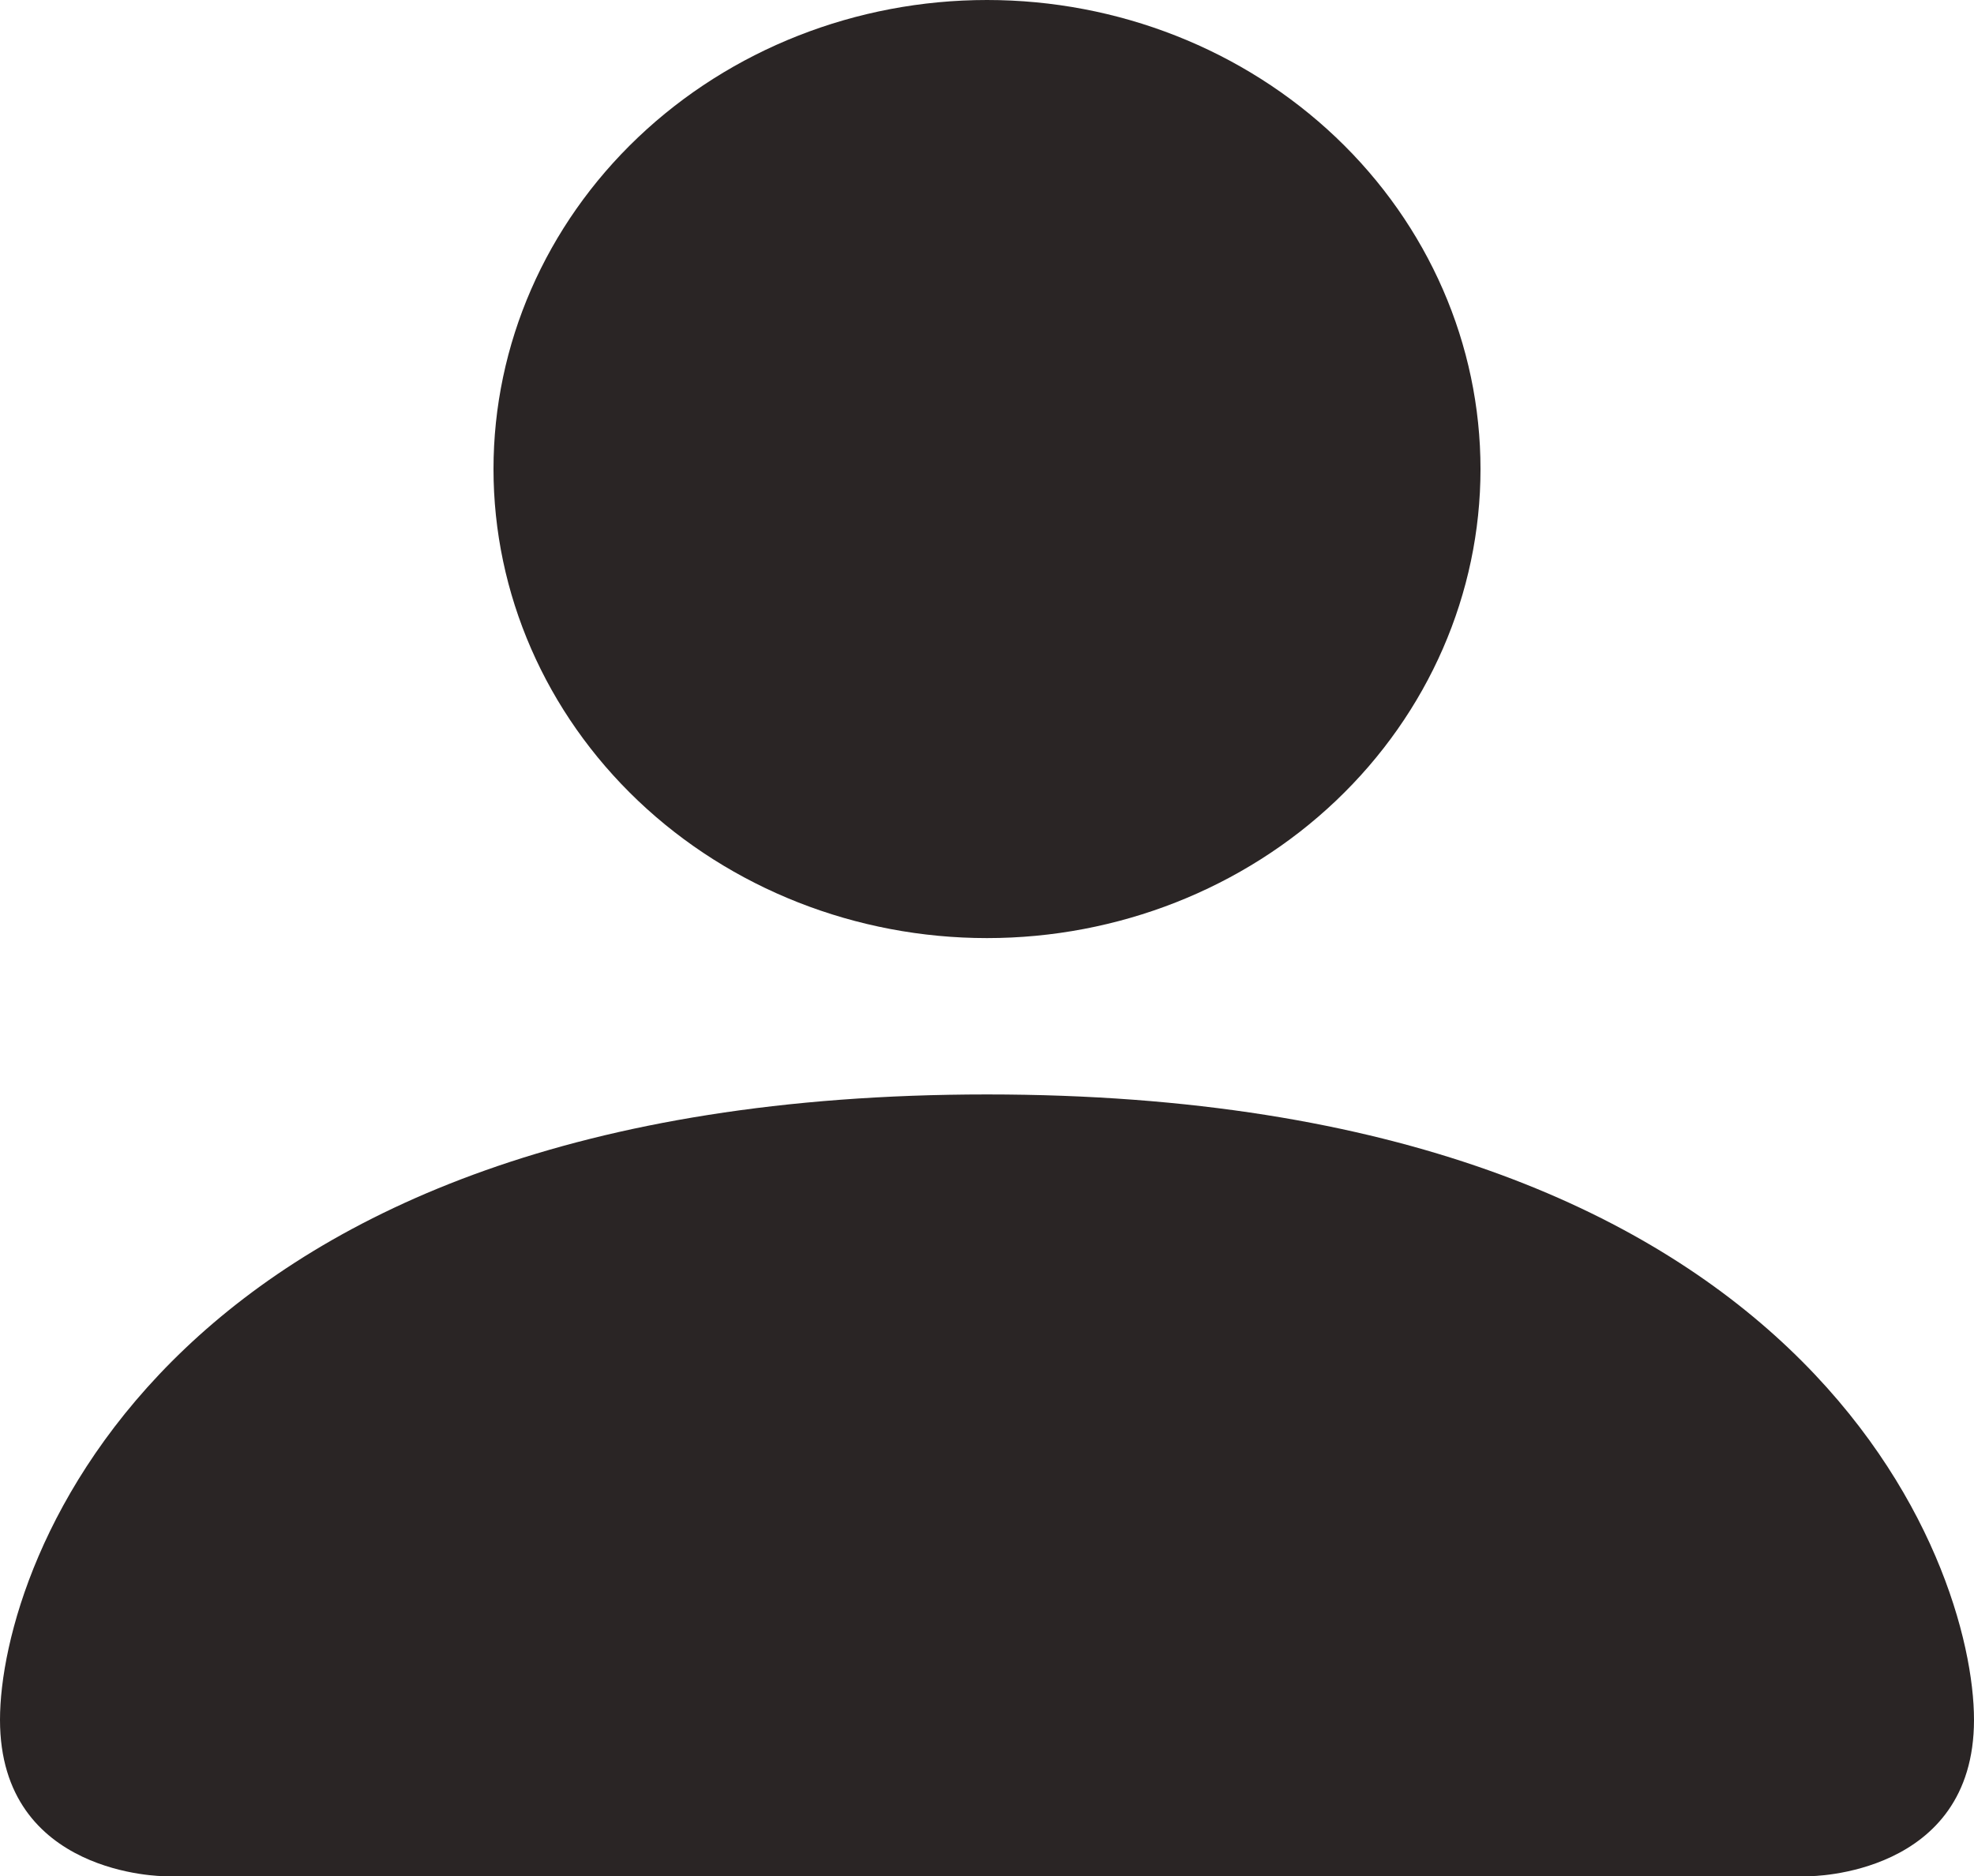 <svg width="101" height="96" viewBox="0 0 101 96" fill="none" xmlns="http://www.w3.org/2000/svg">
<path d="M8.417 96C8.417 96 0 96 0 88C0 80 8.417 56 50.5 56C92.583 56 101 80 101 88C101 96 92.583 96 92.583 96H8.417ZM50.5 48C57.197 48 63.619 45.471 68.355 40.971C73.09 36.47 75.75 30.365 75.75 24C75.75 17.635 73.09 11.53 68.355 7.029C63.619 2.529 57.197 0 50.5 0C43.803 0 37.381 2.529 32.646 7.029C27.91 11.53 25.25 17.635 25.25 24C25.25 30.365 27.91 36.47 32.646 40.971C37.381 45.471 43.803 48 50.5 48Z" fill="#2A2525"/>
</svg>
